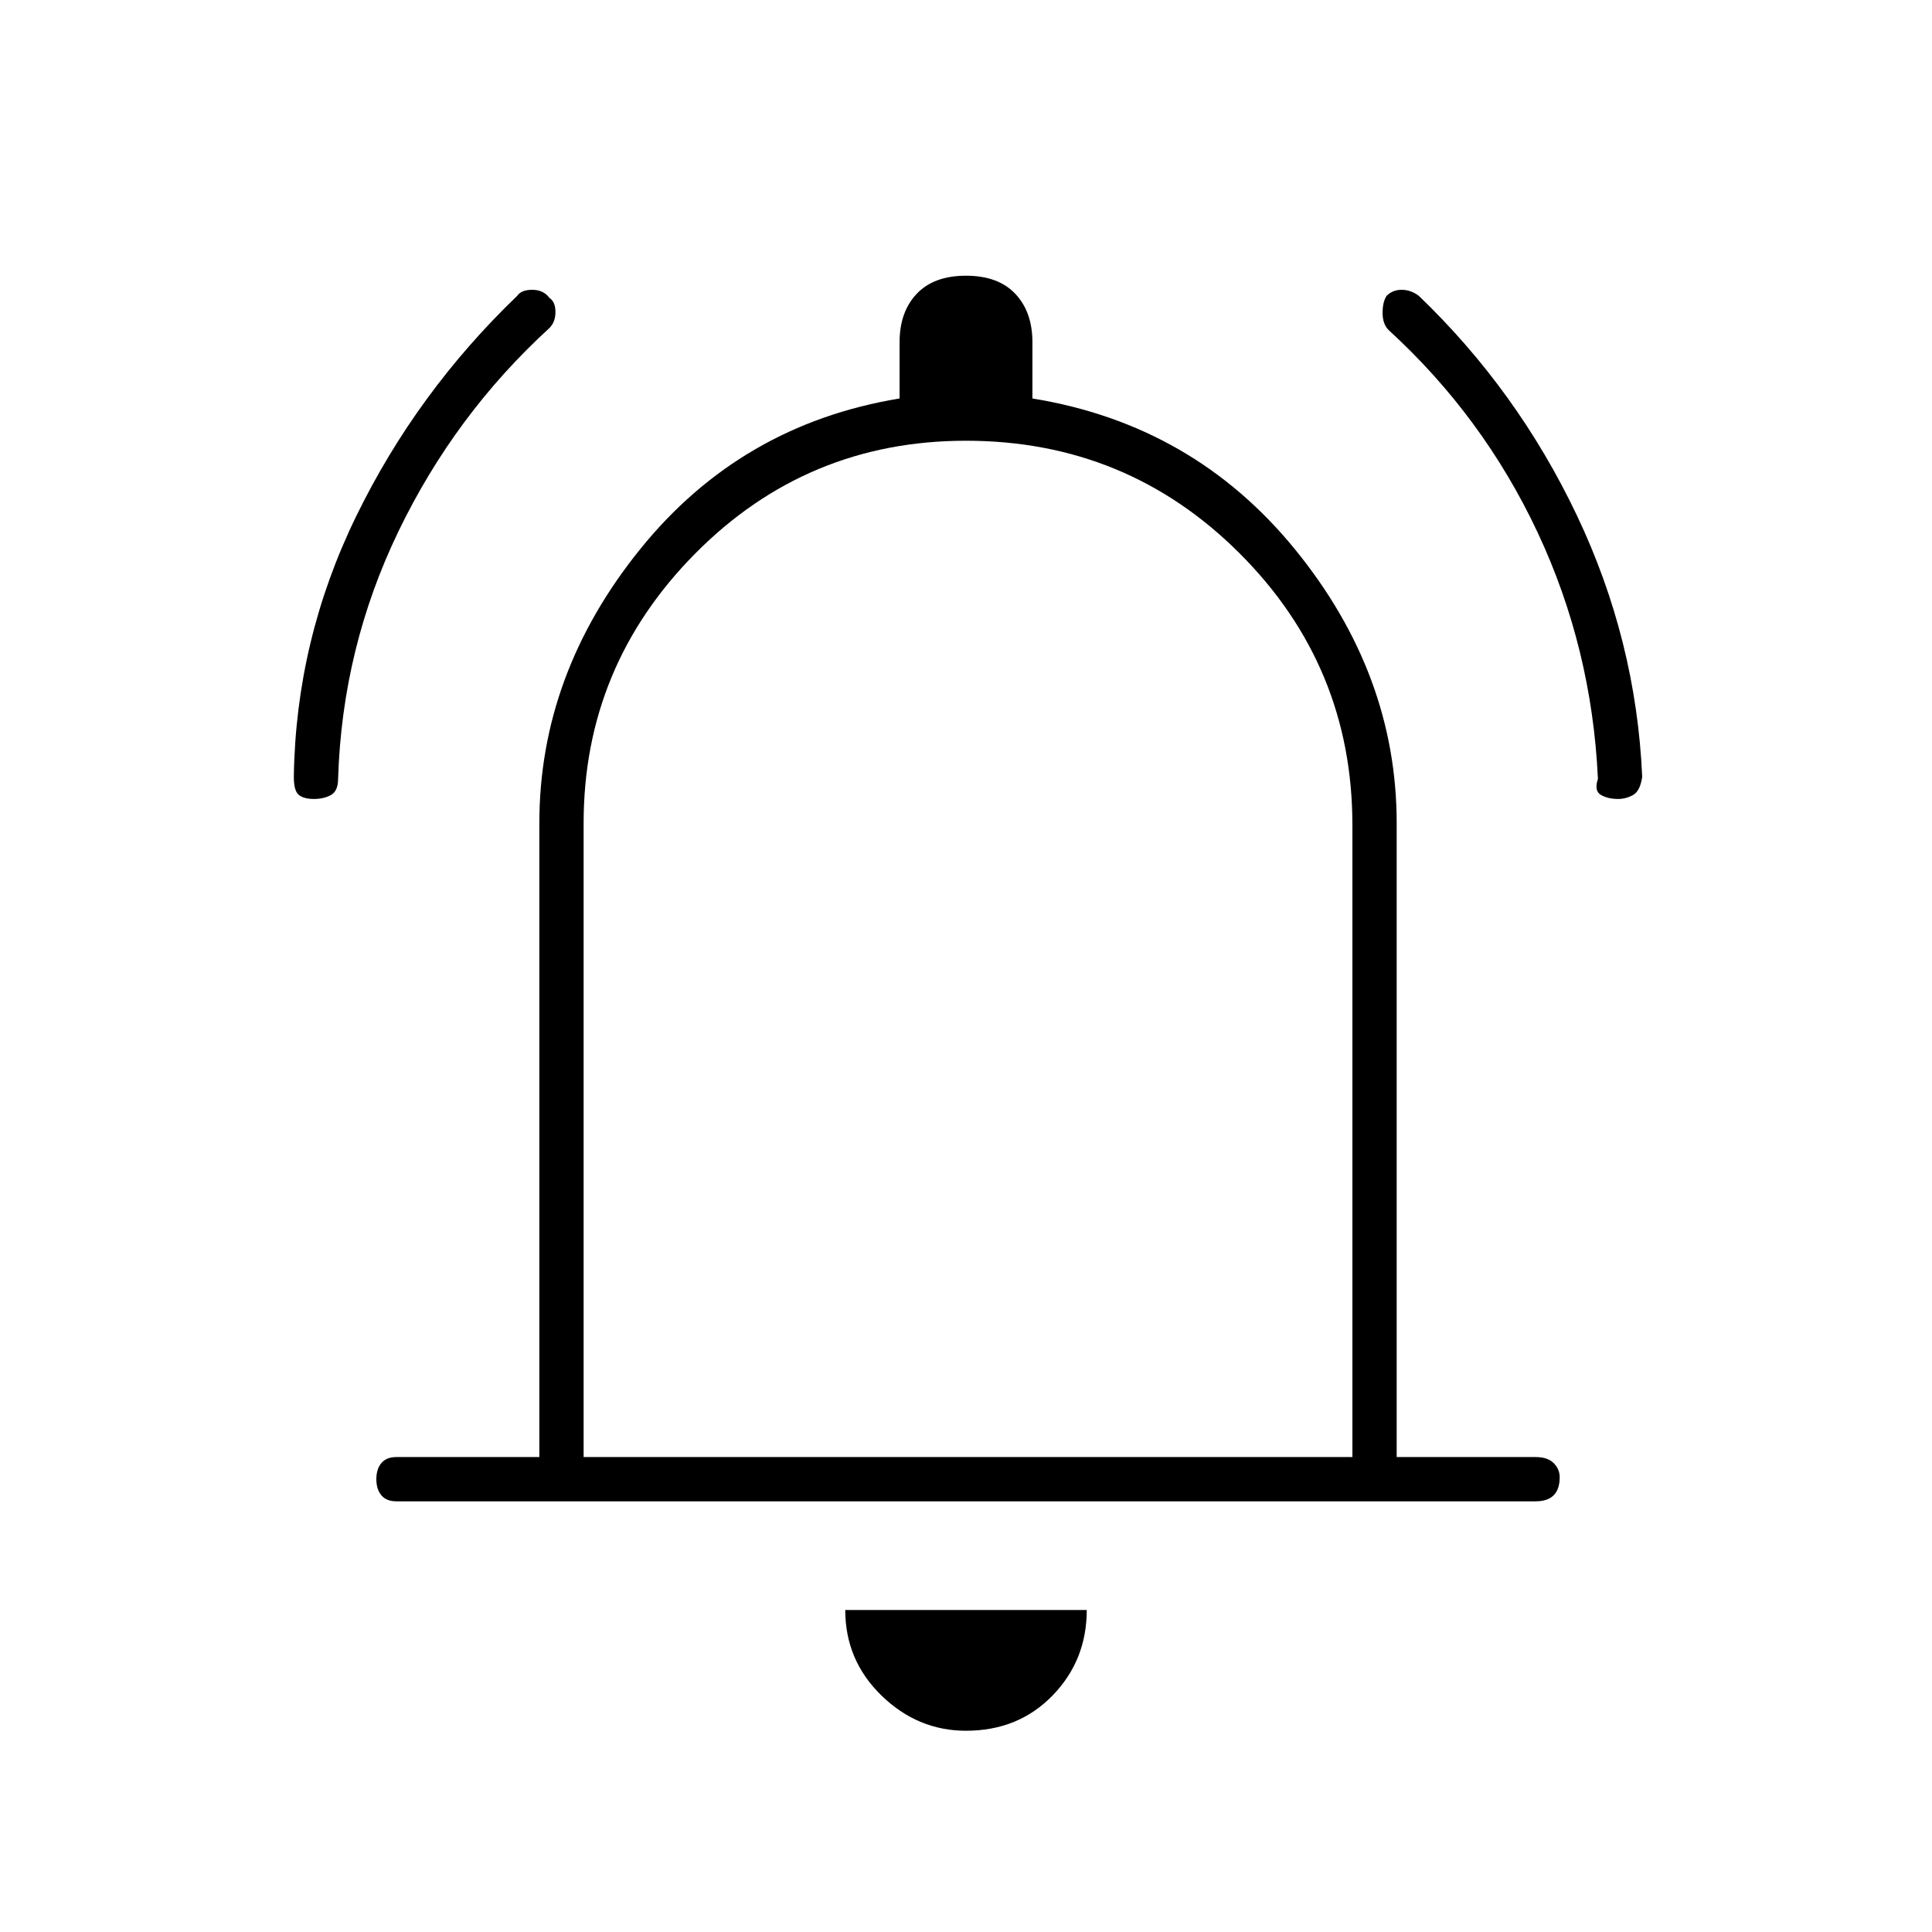 <svg xmlns="http://www.w3.org/2000/svg" height="48" width="48"><path d="M7.8 19.85Q7.55 19.85 7.425 19.75Q7.3 19.65 7.3 19.3Q7.35 15.9 8.85 12.825Q10.35 9.75 12.85 7.35Q12.95 7.2 13.225 7.2Q13.5 7.2 13.65 7.4Q13.8 7.5 13.8 7.75Q13.8 8 13.65 8.15Q11.3 10.3 9.9 13.2Q8.5 16.1 8.4 19.35Q8.4 19.65 8.225 19.75Q8.05 19.85 7.8 19.85ZM40.2 19.85Q39.95 19.85 39.775 19.75Q39.6 19.65 39.7 19.35Q39.55 16.1 38.2 13.225Q36.85 10.35 34.5 8.2Q34.35 8.05 34.35 7.775Q34.35 7.5 34.45 7.35Q34.6 7.2 34.825 7.2Q35.05 7.2 35.25 7.35Q37.7 9.7 39.175 12.8Q40.65 15.9 40.8 19.3Q40.75 19.65 40.575 19.75Q40.4 19.85 40.2 19.85ZM9.85 37.3Q9.6 37.3 9.475 37.15Q9.35 37 9.35 36.75Q9.35 36.5 9.475 36.35Q9.6 36.2 9.85 36.2H13.4V20.45Q13.4 16.75 15.9 13.65Q18.4 10.55 22.35 9.9V8.5Q22.35 7.75 22.775 7.3Q23.2 6.85 24 6.85Q24.8 6.85 25.225 7.3Q25.65 7.75 25.65 8.5V9.9Q29.65 10.55 32.175 13.65Q34.7 16.75 34.7 20.45V36.2H38.15Q38.45 36.2 38.6 36.35Q38.75 36.5 38.75 36.7Q38.75 37 38.6 37.15Q38.45 37.3 38.15 37.3ZM24 23.65Q24 23.65 24 23.65Q24 23.65 24 23.65Q24 23.65 24 23.65Q24 23.65 24 23.65ZM24 43Q22.8 43 21.9 42.125Q21 41.25 21 40H27Q27 41.25 26.15 42.125Q25.3 43 24 43ZM14.5 36.2H33.6V20.5Q33.6 16.55 30.8 13.75Q28 10.95 24 10.95Q20.05 10.95 17.275 13.75Q14.5 16.55 14.5 20.45Z"/></svg>